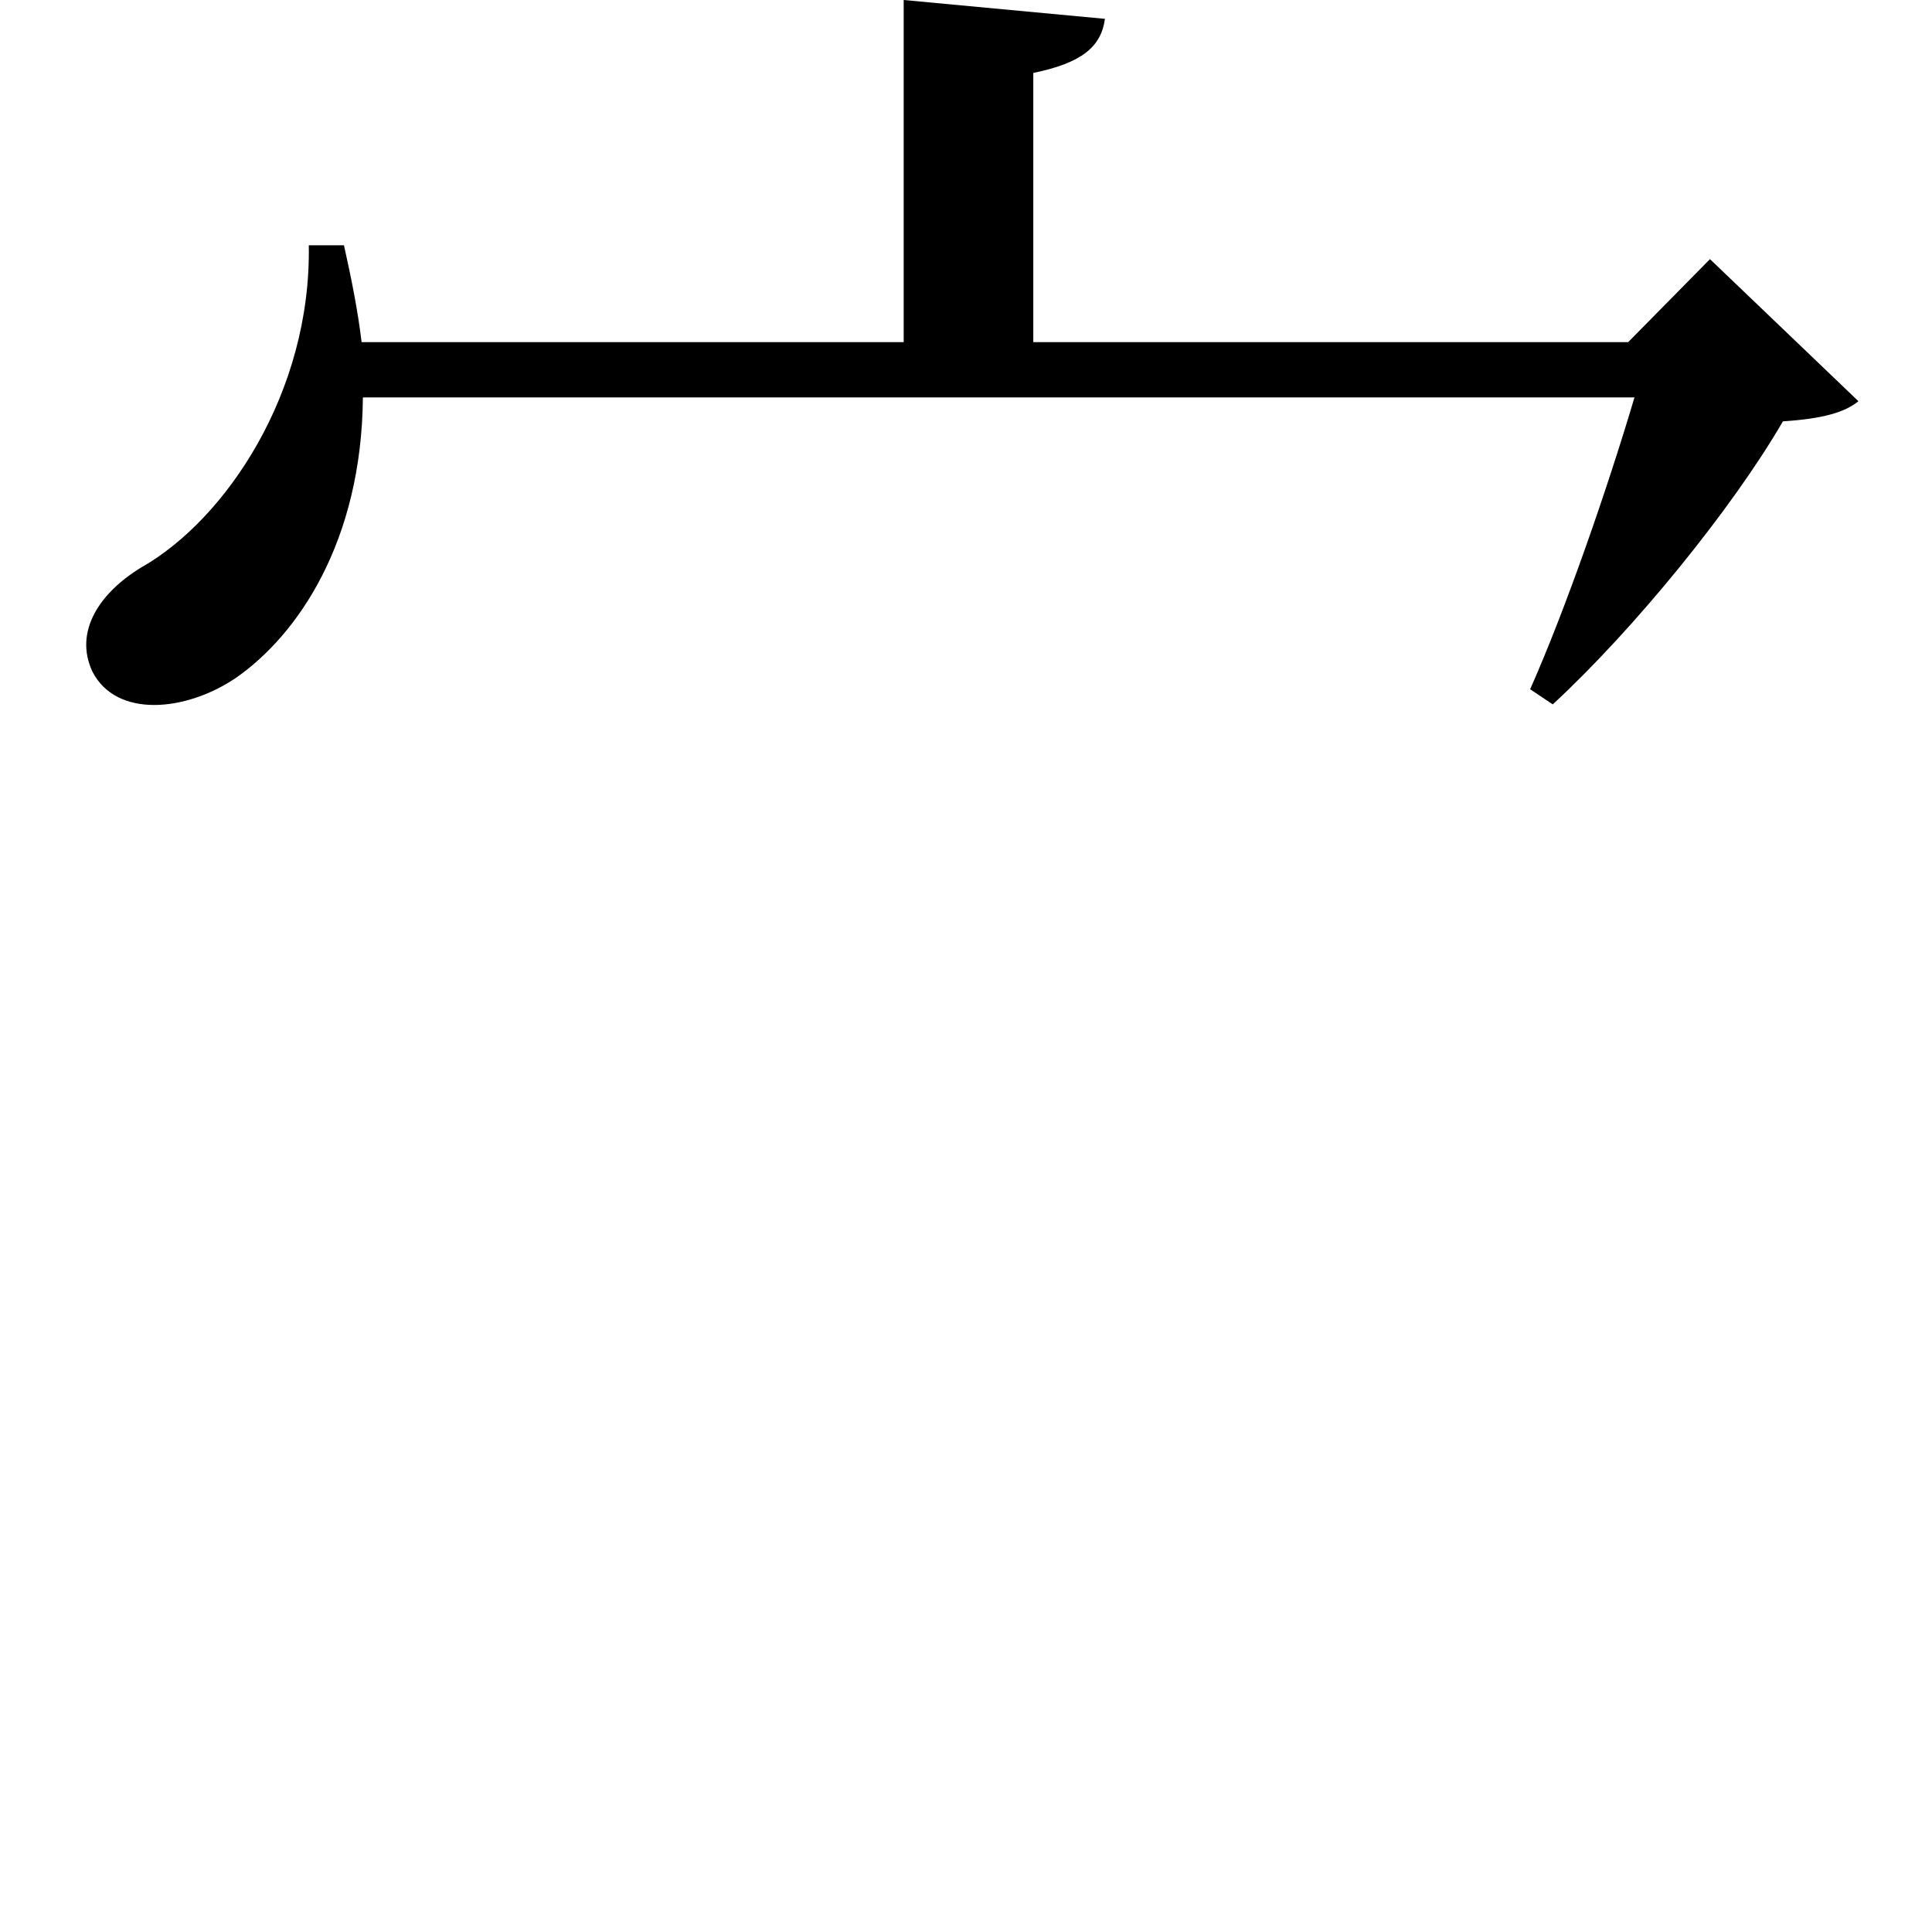 <svg height="24" viewBox="0 0 24 24" width="24" xmlns="http://www.w3.org/2000/svg">
<path d="M4.203,13.484 L3.766,13.484 C3.797,11.656 2.734,10.078 1.688,9.484 C1.172,9.172 0.844,8.688 1.078,8.188 C1.375,7.609 2.234,7.688 2.859,8.109 C3.625,8.641 4.422,9.797 4.438,11.594 L20.234,11.594 C19.891,10.438 19.375,8.953 18.938,7.969 L19.219,7.781 C20.234,8.719 21.453,10.219 22.078,11.297 C22.562,11.328 22.844,11.406 23.016,11.547 L21.172,13.312 L20.156,12.281 L12.766,12.281 L12.766,15.625 C13.375,15.75 13.609,15.953 13.656,16.297 L11.156,16.531 L11.156,12.281 L4.422,12.281 C4.375,12.672 4.297,13.062 4.203,13.484 Z" transform="translate(0.07, 16.531) scale(1, -1)"/>
</svg>